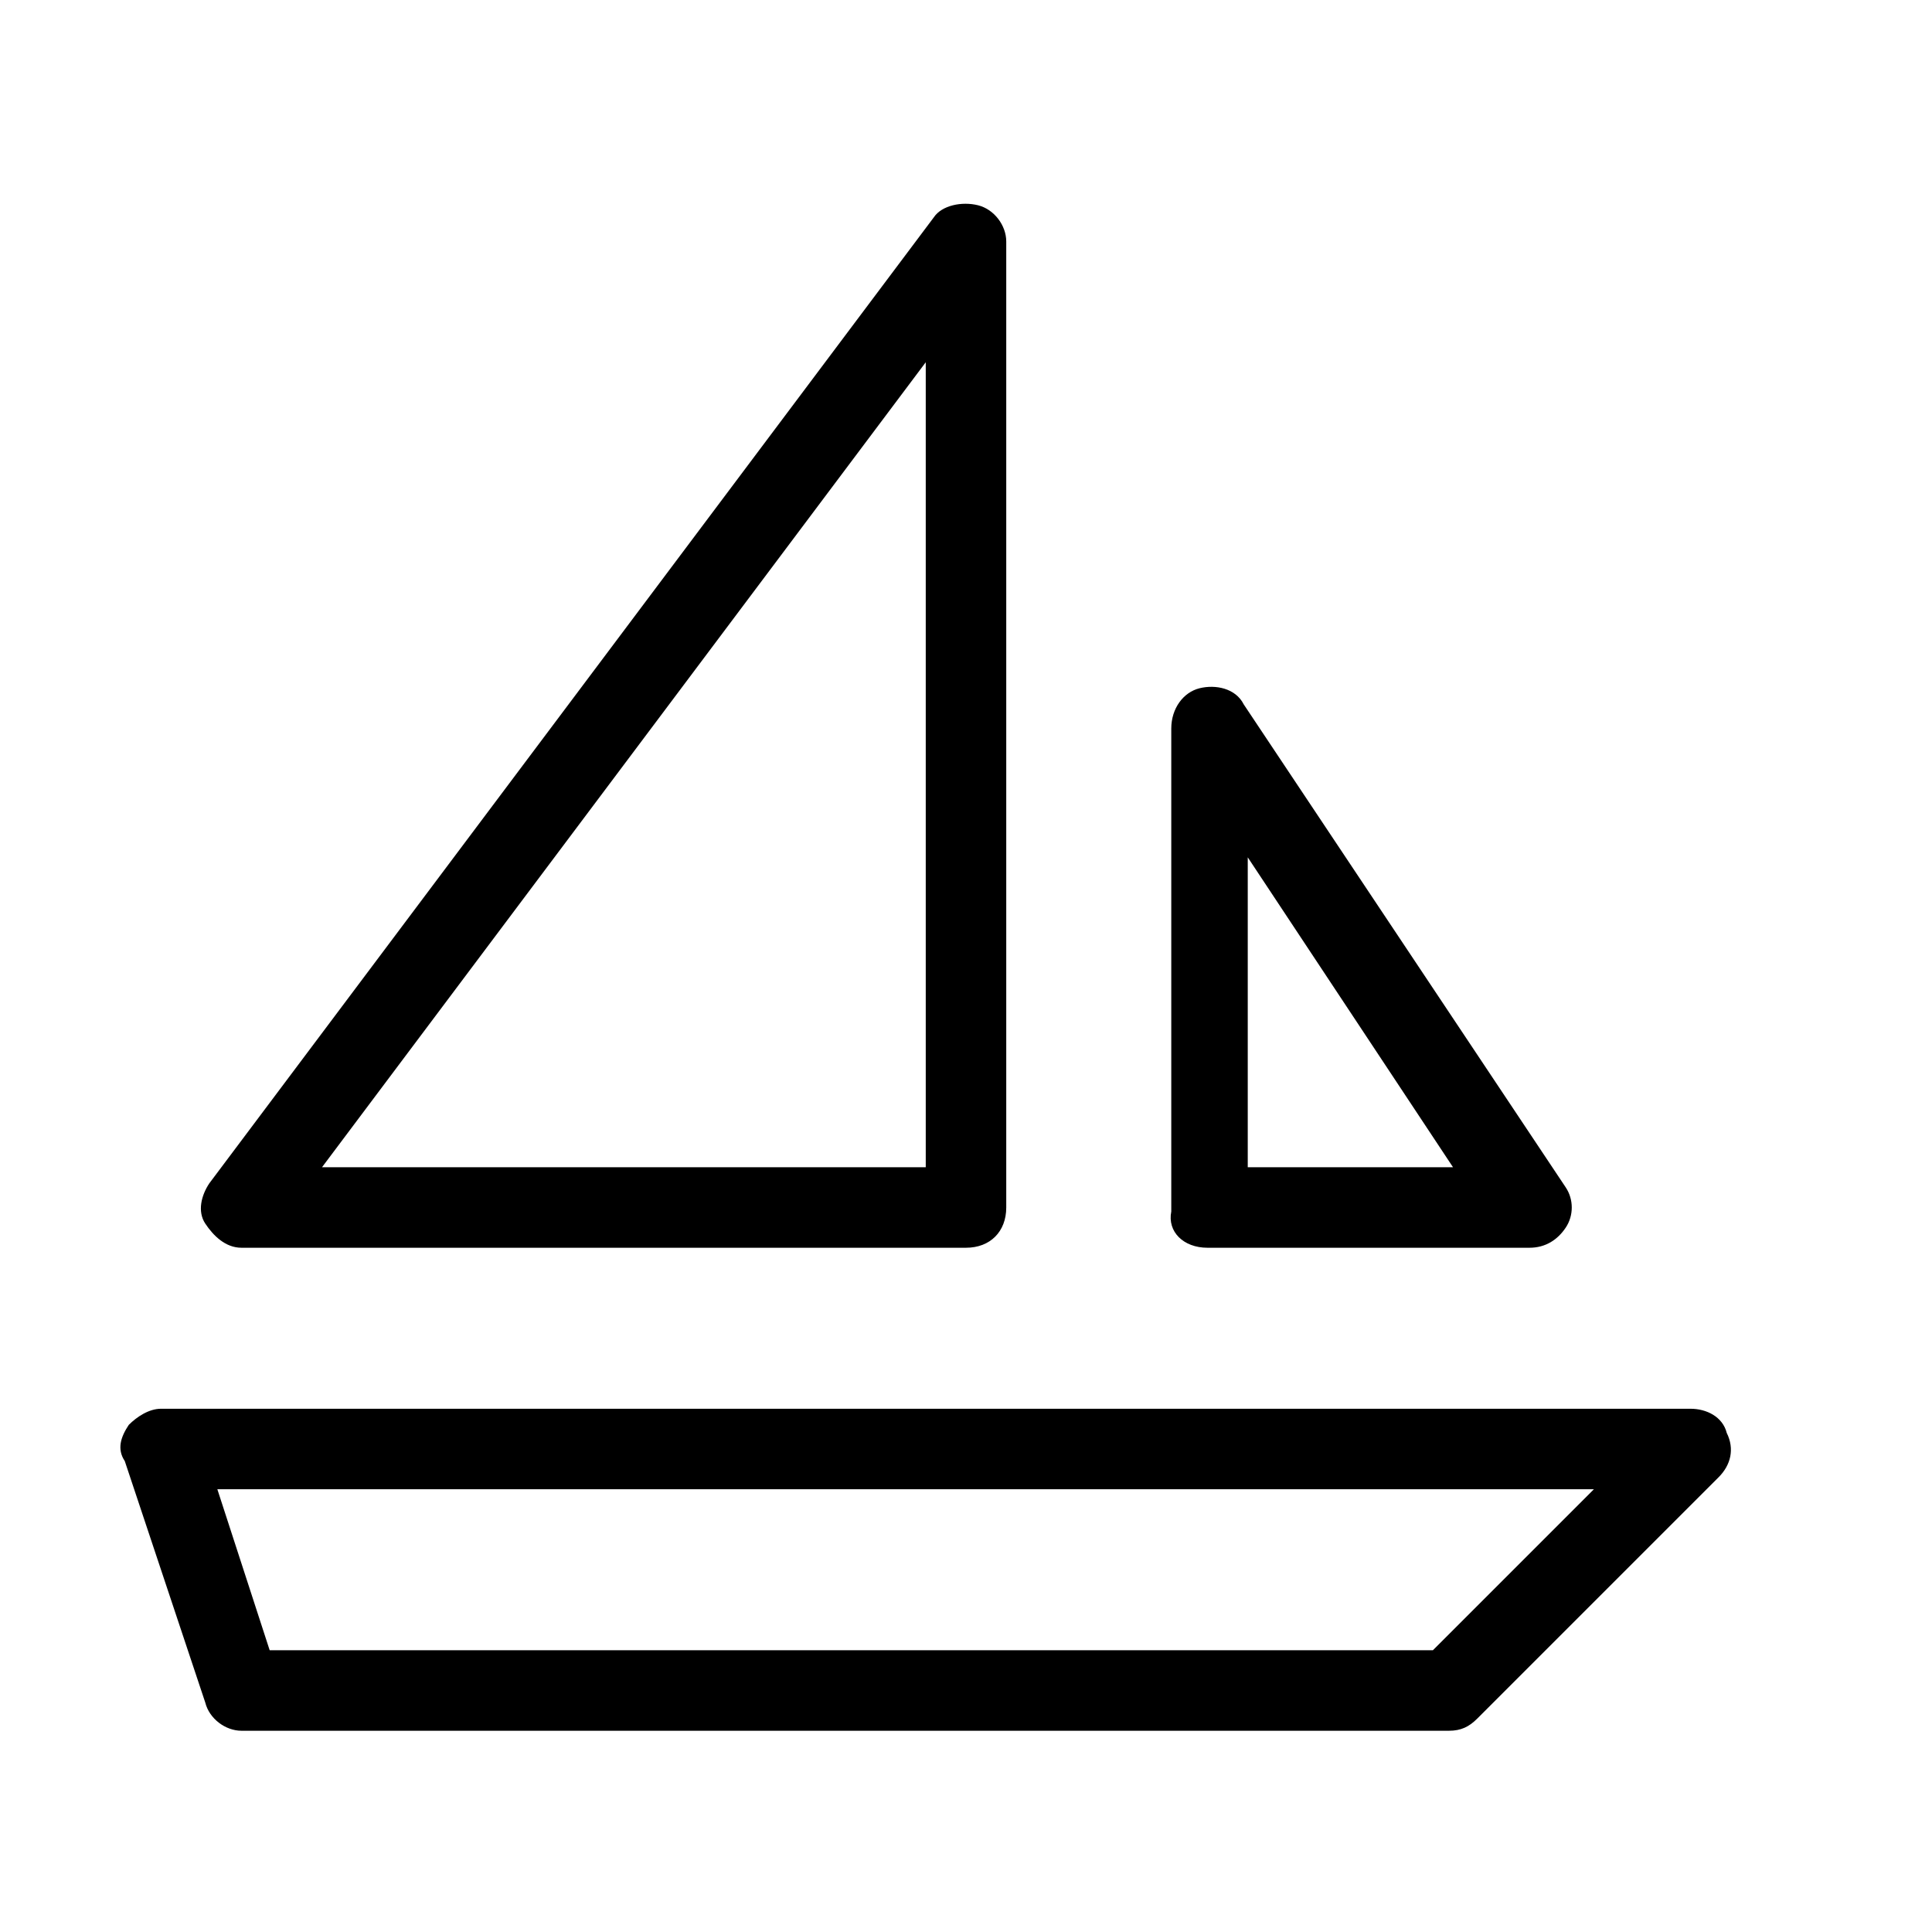 <?xml version="1.0" encoding="utf-8"?>
<!-- Generator: Adobe Illustrator 19.1.0, SVG Export Plug-In . SVG Version: 6.00 Build 0)  -->
<!DOCTYPE svg PUBLIC "-//W3C//DTD SVG 1.1//EN" "http://www.w3.org/Graphics/SVG/1.1/DTD/svg11.dtd">
<svg version="1.1" id="Layer_1" xmlns="http://www.w3.org/2000/svg" xmlns:xlink="http://www.w3.org/1999/xlink" x="0px" y="0px"
	 width="48px" height="48px" viewBox="0 0 48 48" enable-background="new 0 0 48 48" xml:space="preserve">
<path d="M5.1,42.3C5.2,42.7,5.6,43,6,43h30c0.3,0,0.5-0.1,0.7-0.3l6-6c0.3-0.3,0.4-0.7,0.2-1.1C42.8,35.2,42.4,35,42,35H4
	c-0.3,0-0.6,0.2-0.8,0.4C3,35.7,2.9,36,3.1,36.3L5.1,42.3z M39.6,37l-4,4H6.7l-1.3-4H39.6z"/>
<path d="M30,31h8c0.4,0,0.7-0.2,0.9-0.5c0.2-0.3,0.2-0.7,0-1l-8-12c-0.2-0.4-0.7-0.5-1.1-0.4c-0.4,0.1-0.7,0.5-0.7,1v12
	C29,30.6,29.4,31,30,31z M31,21.3l5.1,7.7H31V21.3z"/>
<path d="M6,31h18c0.6,0,1-0.4,1-1V6c0-0.4-0.3-0.8-0.7-0.9c-0.4-0.1-0.9,0-1.1,0.3l-18,24c-0.2,0.3-0.3,0.7-0.1,1S5.6,31,6,31z
	 M23,9v20H8L23,9z"/>
</svg>
